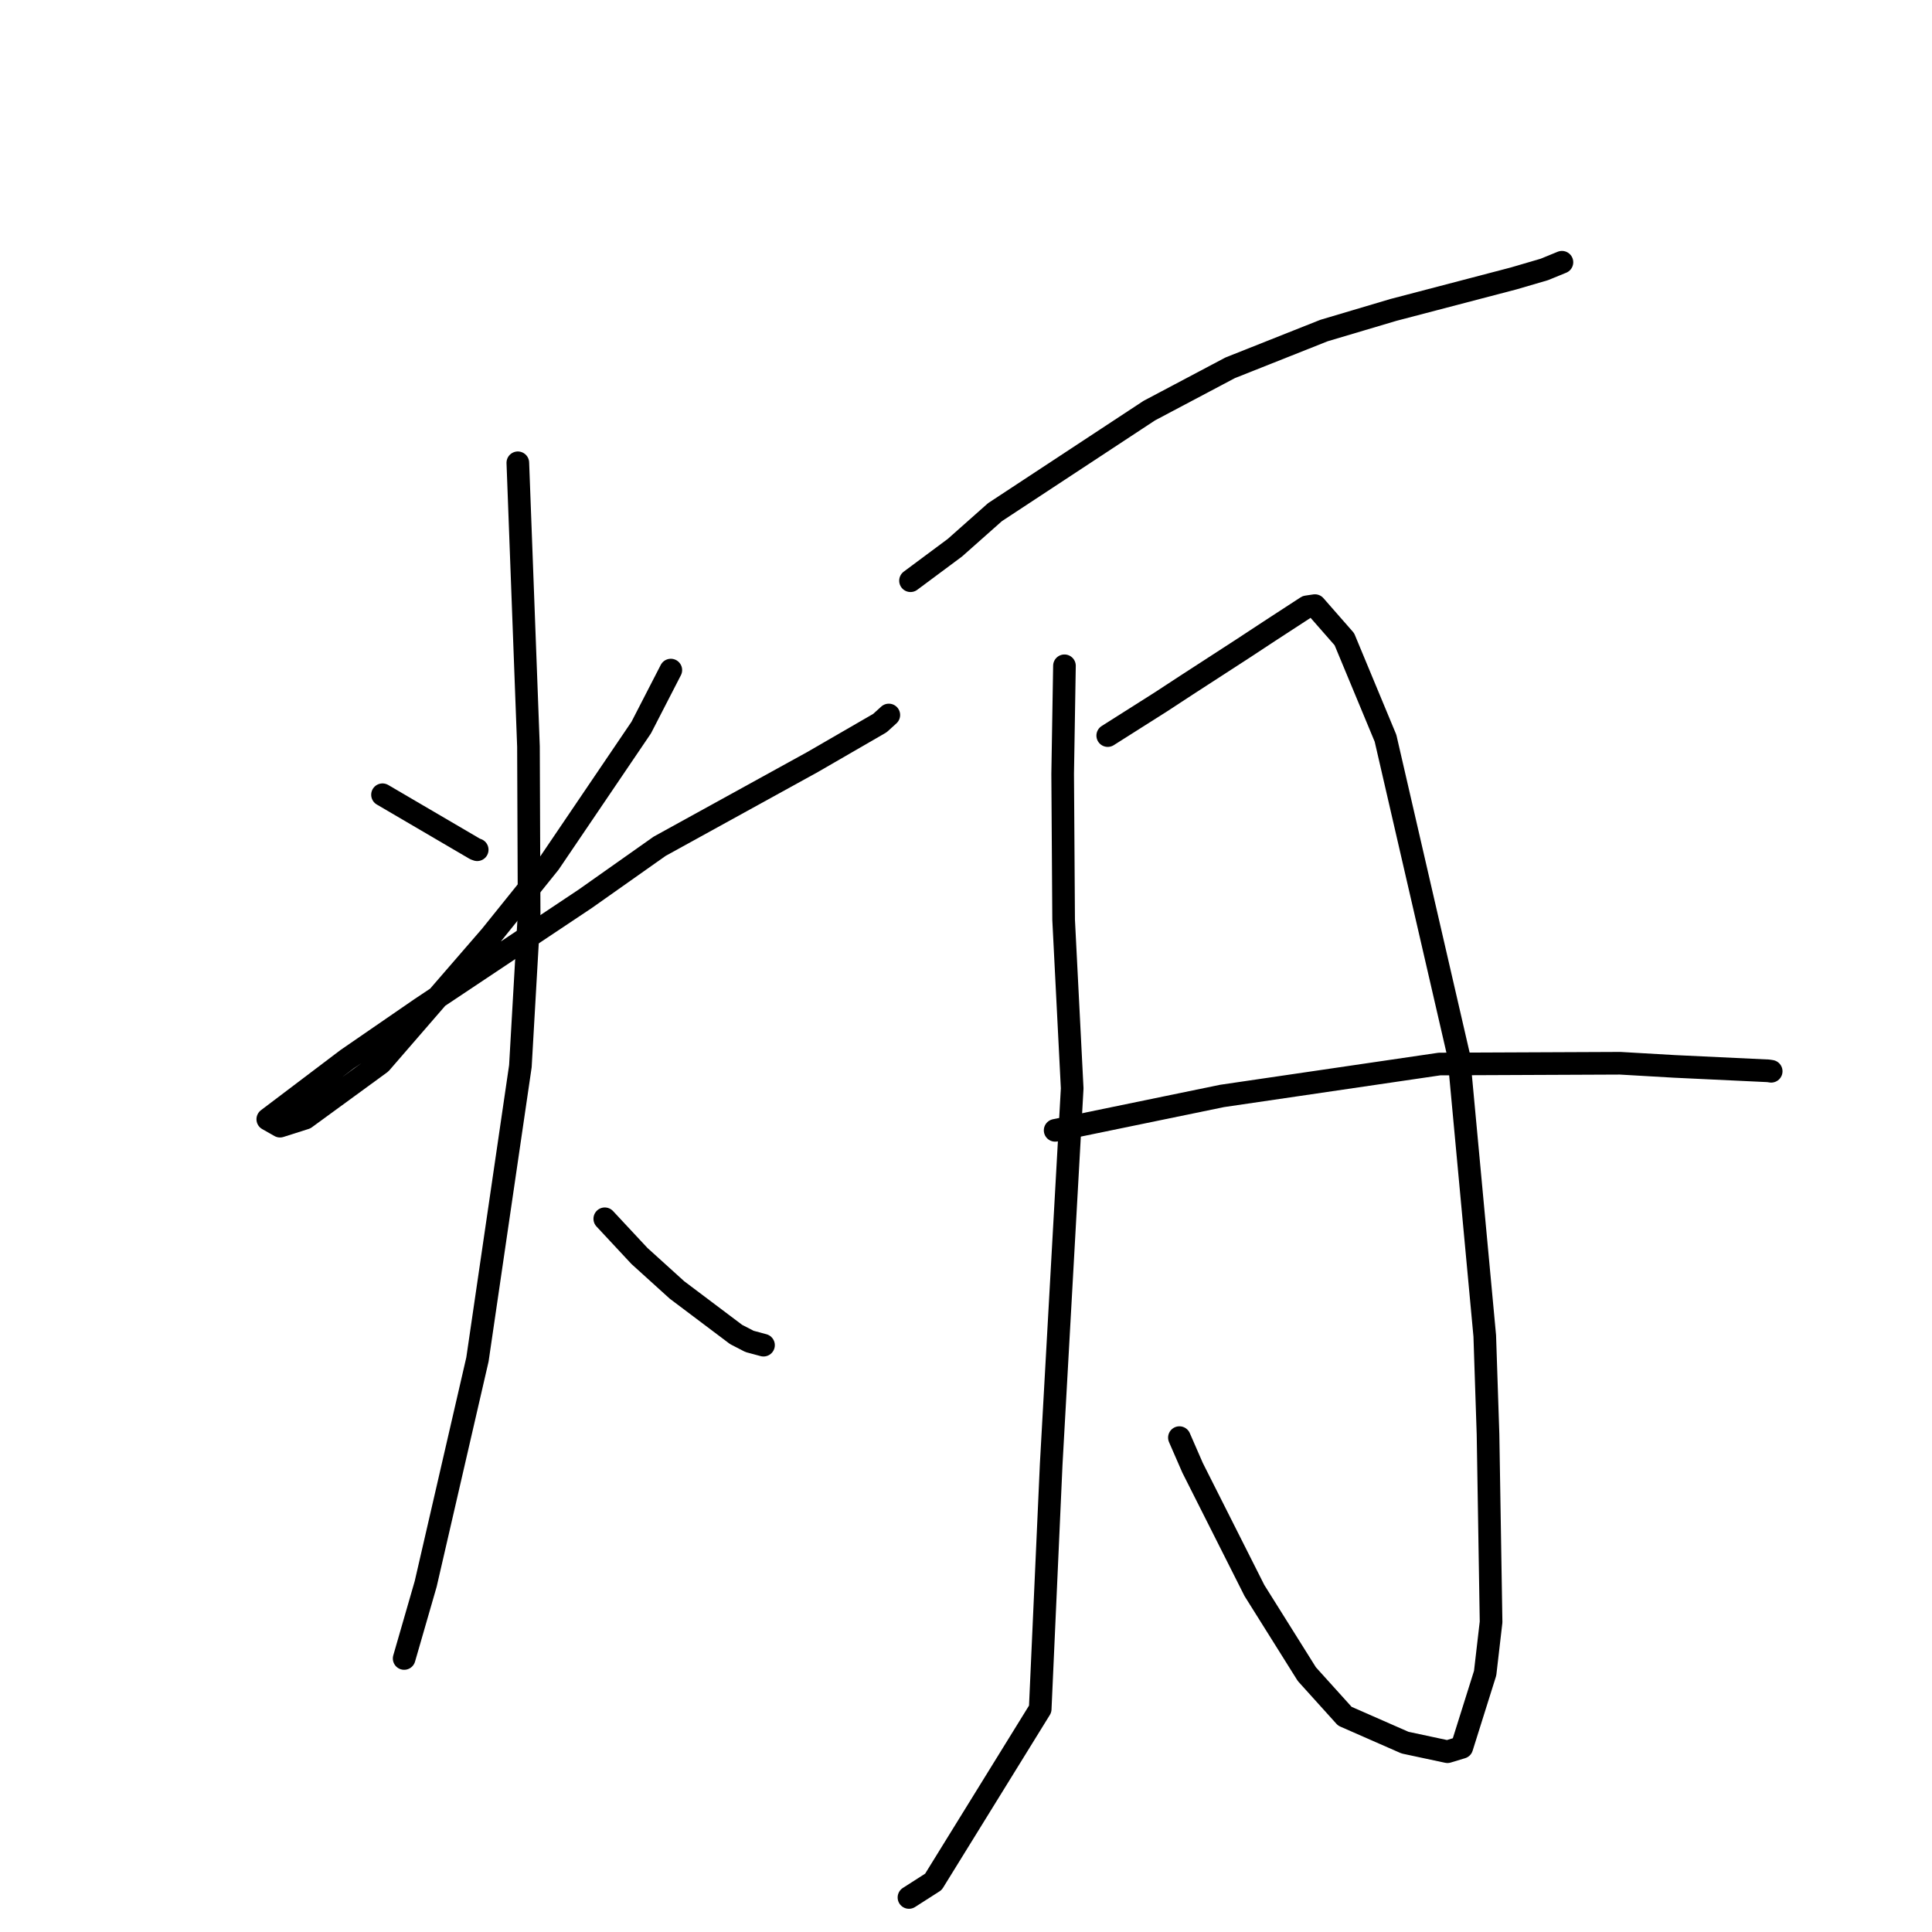 <?xml version="1.0" standalone="no"?>
    <svg width="256" height="256" xmlns="http://www.w3.org/2000/svg" version="1.1">
    <polyline stroke="black" stroke-width="3" stroke-linecap="round" fill="transparent" stroke-linejoin="round" points="50.684 105.307 62.952 112.492 63.232 112.595 " />
        <polyline stroke="black" stroke-width="3" stroke-linecap="round" fill="transparent" stroke-linejoin="round" points="88.887 88.79 84.966 96.407 72.805 114.35 65.028 124.016 50.433 140.868 40.44 148.162 37.103 149.223 35.498 148.313 35.486 148.306 35.483 148.305 45.992 140.353 55.747 133.636 77.582 119.07 87.41 112.132 107.657 100.98 116.588 95.815 117.666 94.838 117.773 94.74 " />
        <polyline stroke="black" stroke-width="3" stroke-linecap="round" fill="transparent" stroke-linejoin="round" points="68.615 61.322 70.025 98.936 70.112 121.048 68.954 141.276 63.265 180.133 56.407 209.874 53.813 218.859 53.553 219.757 " />
        <polyline stroke="black" stroke-width="3" stroke-linecap="round" fill="transparent" stroke-linejoin="round" points="80.136 161.495 84.725 166.418 89.701 170.924 97.537 176.824 99.317 177.743 101.044 178.208 101.169 178.242 " />
        <polyline stroke="black" stroke-width="3" stroke-linecap="round" fill="transparent" stroke-linejoin="round" points="120.647 76.948 126.528 72.575 131.84 67.864 152.289 54.409 163.007 48.735 175.445 43.796 184.628 41.067 200.574 36.892 204.637 35.702 206.944 34.757 206.961 34.75 206.964 34.749 " />
        <polyline stroke="black" stroke-width="3" stroke-linecap="round" fill="transparent" stroke-linejoin="round" points="141.046 88.221 140.809 102.544 140.936 121.878 142.07 144.212 139.287 194.053 137.832 226.454 123.681 249.352 120.442 251.425 " />
        <polyline stroke="black" stroke-width="3" stroke-linecap="round" fill="transparent" stroke-linejoin="round" points="146.78 97.469 153.815 93.011 157.249 90.764 164.758 85.897 168.185 83.643 173.151 80.409 174.234 80.247 178.135 84.699 183.589 97.822 193.283 139.857 196.738 177.01 197.171 190.076 197.575 214.924 196.789 221.705 193.699 231.534 191.797 232.11 186.169 230.907 178.195 227.407 173.166 221.835 166.219 210.754 158.023 194.494 156.278 190.493 " />
        <polyline stroke="black" stroke-width="3" stroke-linecap="round" fill="transparent" stroke-linejoin="round" points="139.813 149.776 161.929 145.218 190.746 140.989 214.675 140.886 221.843 141.301 234.314 141.891 234.655 141.943 234.692 141.949 234.692 141.949 " />
        </svg>